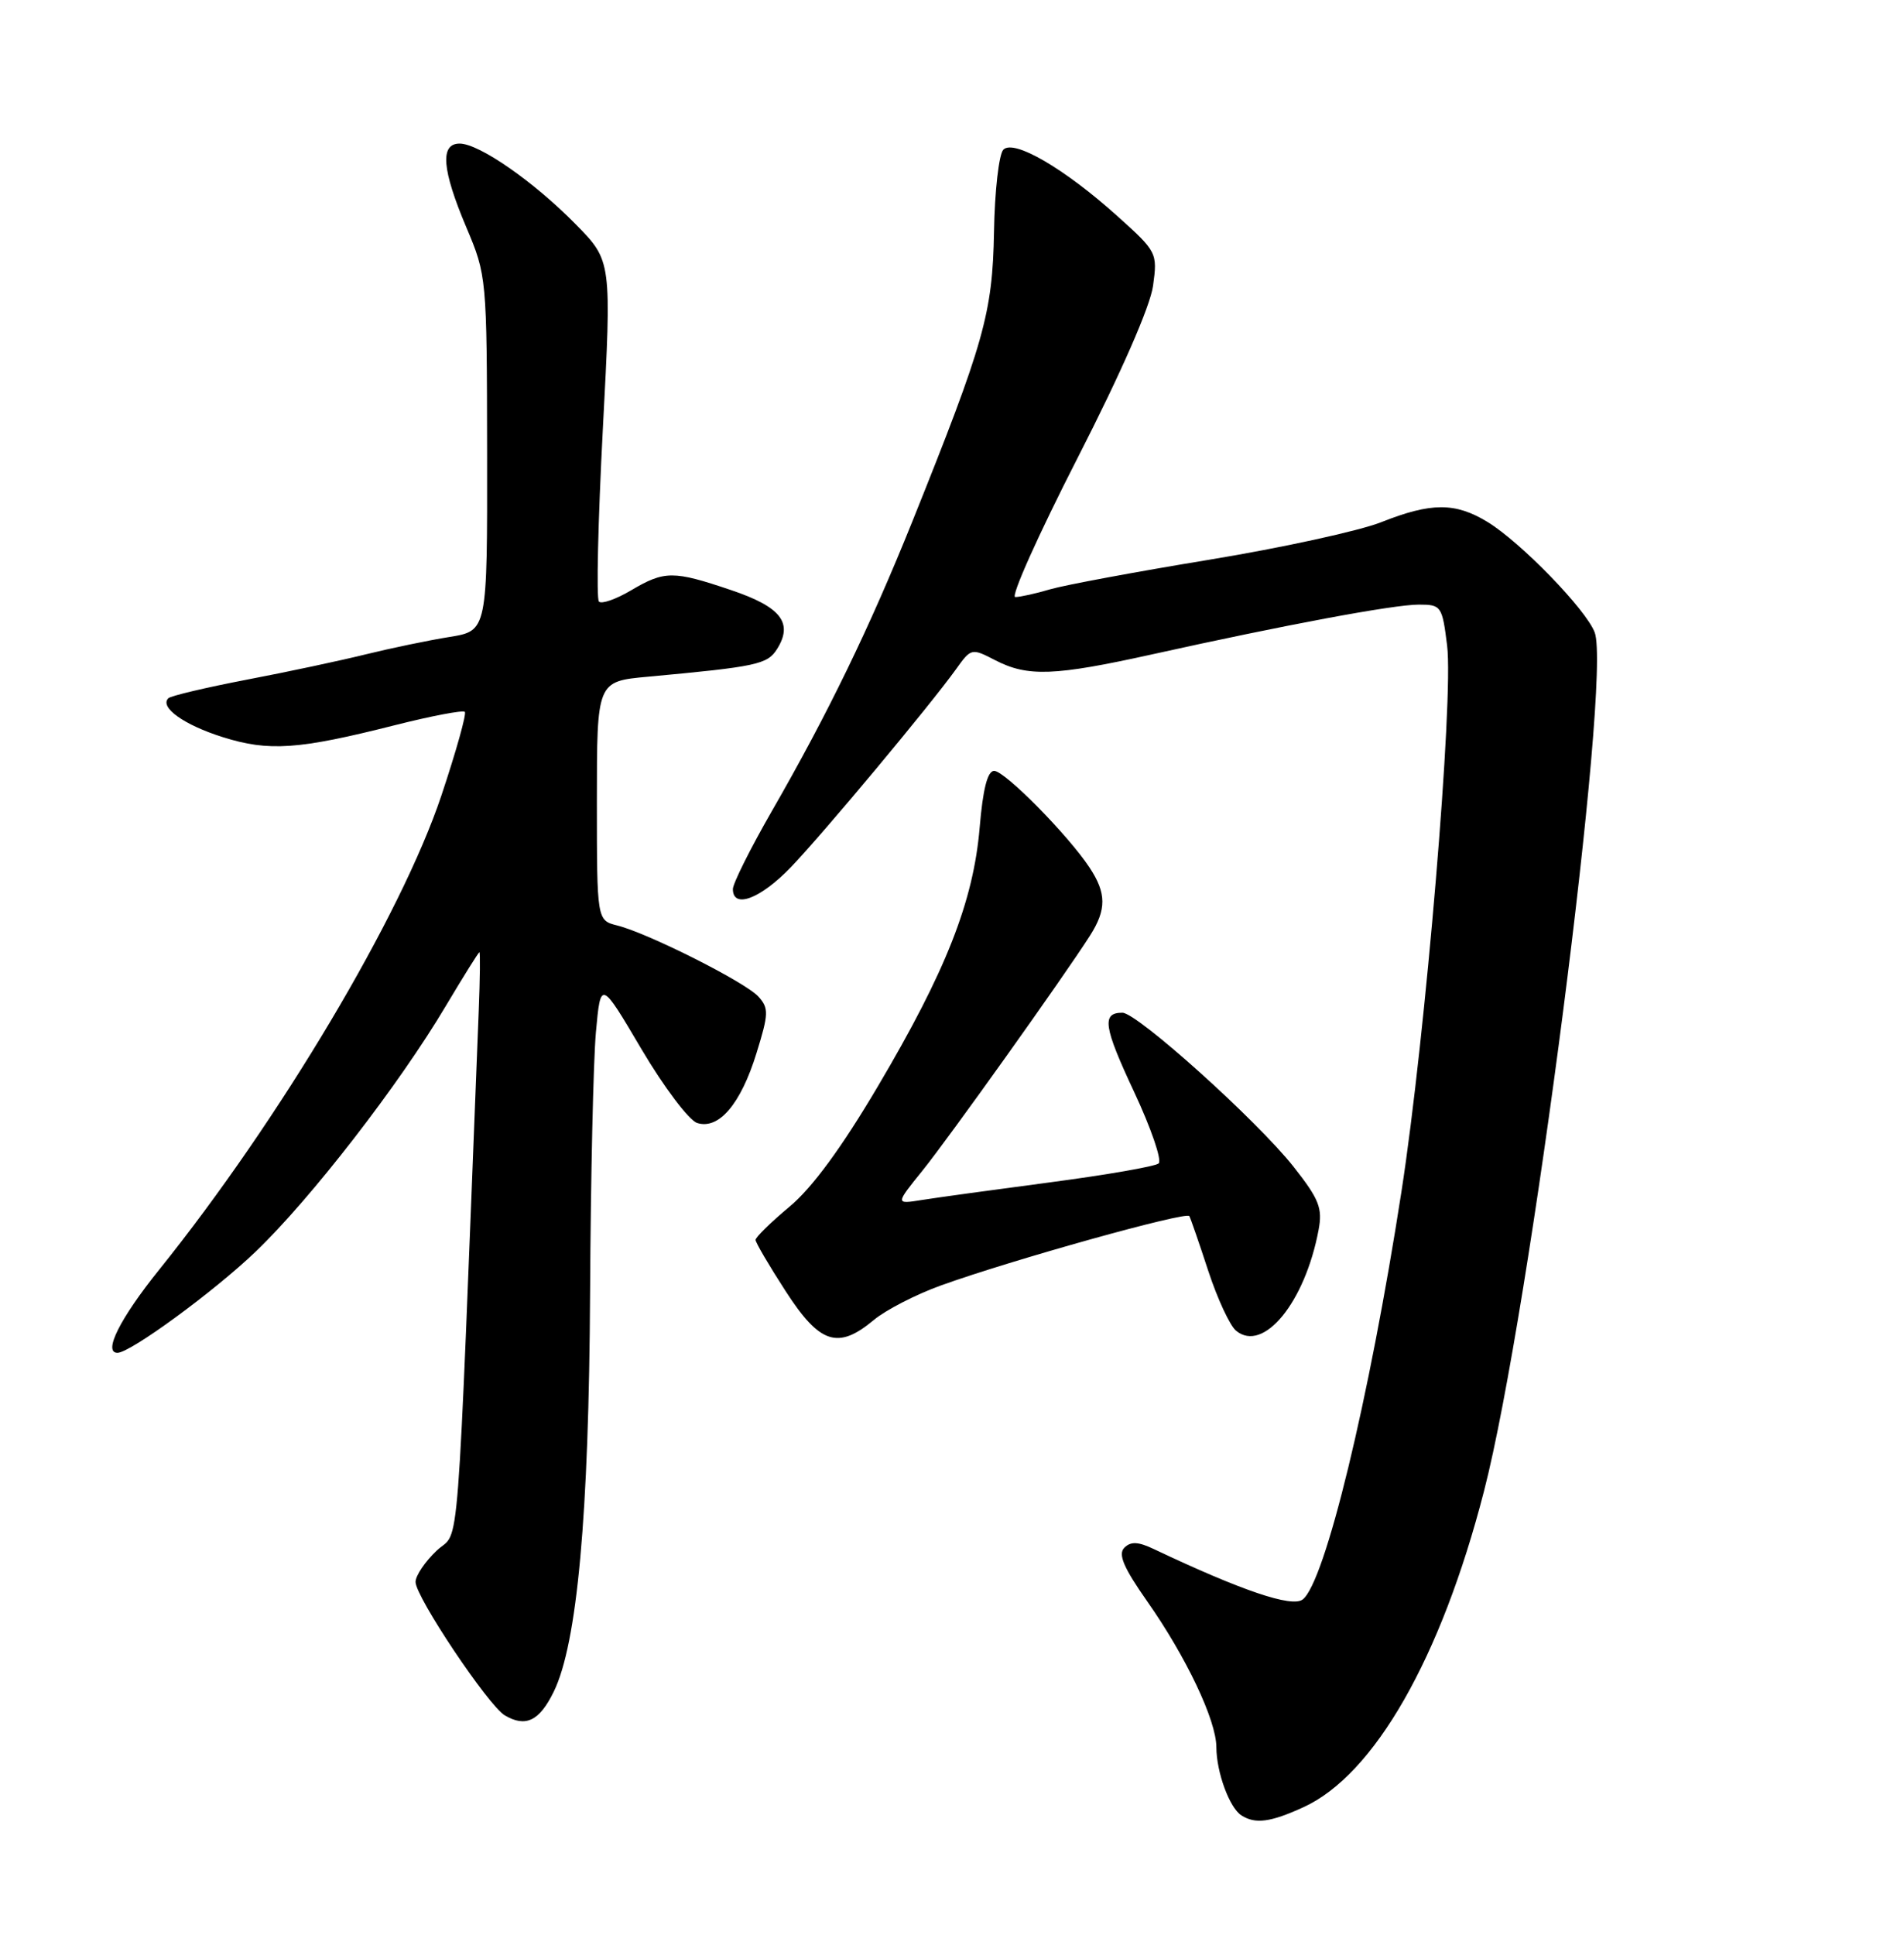 <?xml version="1.0" encoding="UTF-8" standalone="no"?>
<!DOCTYPE svg PUBLIC "-//W3C//DTD SVG 1.1//EN" "http://www.w3.org/Graphics/SVG/1.1/DTD/svg11.dtd" >
<svg xmlns="http://www.w3.org/2000/svg" xmlns:xlink="http://www.w3.org/1999/xlink" version="1.1" viewBox="0 0 252 256">
 <g >
 <path fill="currentColor"
d=" M 172.50 239.13 C 181.87 234.87 190.72 219.40 196.41 197.31 C 202.51 173.65 213.34 89.66 211.06 83.67 C 209.91 80.64 201.27 71.74 196.87 69.06 C 192.60 66.46 189.42 66.47 182.79 69.10 C 179.88 70.25 169.62 72.49 160.00 74.07 C 150.38 75.65 140.93 77.41 139.01 77.97 C 137.09 78.54 135.00 79.00 134.37 79.00 C 133.73 79.00 137.44 70.73 142.61 60.62 C 148.39 49.32 152.24 40.53 152.61 37.81 C 153.21 33.46 153.12 33.30 147.93 28.63 C 140.88 22.29 134.20 18.40 132.80 19.80 C 132.21 20.39 131.65 25.29 131.56 30.69 C 131.36 41.46 130.29 45.26 120.75 69.00 C 115.08 83.09 109.58 94.43 102.10 107.42 C 99.30 112.30 97.00 116.90 97.00 117.64 C 97.00 120.31 100.65 118.93 104.67 114.75 C 108.98 110.26 123.10 93.33 126.53 88.55 C 128.53 85.75 128.59 85.74 131.73 87.36 C 136.02 89.58 139.58 89.44 152.50 86.58 C 170.18 82.66 184.46 80.00 187.78 80.00 C 190.75 80.00 190.88 80.18 191.53 85.42 C 192.41 92.46 188.68 137.07 185.48 157.71 C 181.21 185.28 175.36 209.39 172.41 211.64 C 170.99 212.73 164.35 210.48 152.72 204.97 C 150.64 203.98 149.66 203.94 148.81 204.79 C 147.95 205.65 148.71 207.43 151.84 211.89 C 157.01 219.26 160.98 227.63 160.99 231.18 C 161.00 234.51 162.73 239.21 164.31 240.21 C 166.15 241.38 168.15 241.12 172.50 239.13 Z  M 73.29 223.84 C 76.40 217.48 77.95 200.46 78.10 171.00 C 78.18 155.88 78.53 140.39 78.87 136.59 C 79.50 129.67 79.50 129.67 84.90 138.82 C 87.88 143.86 91.19 148.24 92.27 148.59 C 95.14 149.50 98.05 146.08 100.13 139.33 C 101.74 134.15 101.76 133.40 100.39 131.88 C 98.66 129.96 85.82 123.50 81.71 122.46 C 79.00 121.78 79.00 121.78 79.00 105.97 C 79.00 90.16 79.00 90.16 85.75 89.54 C 100.20 88.21 101.57 87.91 102.85 85.87 C 105.01 82.42 103.36 80.30 96.76 78.08 C 89.10 75.49 87.97 75.49 83.51 78.12 C 81.53 79.29 79.62 79.96 79.27 79.60 C 78.91 79.24 79.15 68.96 79.79 56.74 C 80.96 34.53 80.96 34.53 76.23 29.71 C 70.68 24.05 63.42 19.00 60.83 19.00 C 58.21 19.00 58.49 22.44 61.72 30.08 C 64.41 36.44 64.44 36.71 64.47 59.99 C 64.50 83.47 64.50 83.47 59.50 84.28 C 56.75 84.72 51.80 85.75 48.50 86.56 C 45.20 87.38 38.08 88.90 32.67 89.93 C 27.27 90.97 22.59 92.07 22.28 92.39 C 21.08 93.58 24.35 95.92 29.47 97.53 C 35.59 99.46 39.49 99.19 52.28 95.95 C 57.11 94.73 61.27 93.94 61.52 94.19 C 61.77 94.44 60.37 99.42 58.42 105.26 C 53.10 121.15 37.00 148.19 21.07 168.00 C 15.88 174.45 13.60 179.00 15.55 179.00 C 17.25 179.00 28.34 170.88 33.83 165.62 C 41.11 158.65 52.82 143.53 59.02 133.08 C 61.34 129.19 63.33 126.00 63.45 126.00 C 63.57 126.00 63.53 129.49 63.36 133.75 C 60.38 209.14 60.92 202.24 57.82 205.15 C 56.27 206.61 55.00 208.48 55.00 209.32 C 55.00 211.29 64.62 225.67 66.81 226.97 C 69.57 228.60 71.39 227.72 73.29 223.84 Z  M 115.67 174.64 C 117.23 173.34 121.20 171.29 124.50 170.10 C 133.79 166.74 157.04 160.25 157.41 160.91 C 157.59 161.23 158.72 164.50 159.92 168.17 C 161.13 171.85 162.78 175.40 163.59 176.07 C 167.20 179.07 172.72 172.34 174.52 162.73 C 175.06 159.85 174.59 158.67 171.20 154.37 C 166.36 148.25 150.51 134.00 148.55 134.00 C 145.78 134.00 146.06 135.85 150.11 144.49 C 152.35 149.28 153.81 153.53 153.35 153.94 C 152.88 154.34 146.43 155.46 139.00 156.44 C 131.57 157.42 123.92 158.47 122.00 158.78 C 118.50 159.34 118.50 159.34 122.07 154.92 C 125.55 150.61 140.81 129.22 144.27 123.79 C 146.46 120.35 146.45 118.19 144.21 114.80 C 141.37 110.50 132.99 102.00 131.58 102.00 C 130.70 102.00 130.09 104.39 129.66 109.52 C 128.83 119.29 125.19 128.53 116.17 143.77 C 111.39 151.86 107.50 157.16 104.50 159.66 C 102.02 161.73 100.00 163.71 100.00 164.06 C 100.00 164.40 101.79 167.46 103.98 170.84 C 108.50 177.84 110.91 178.62 115.67 174.64 Z "/>
</g>
</svg>